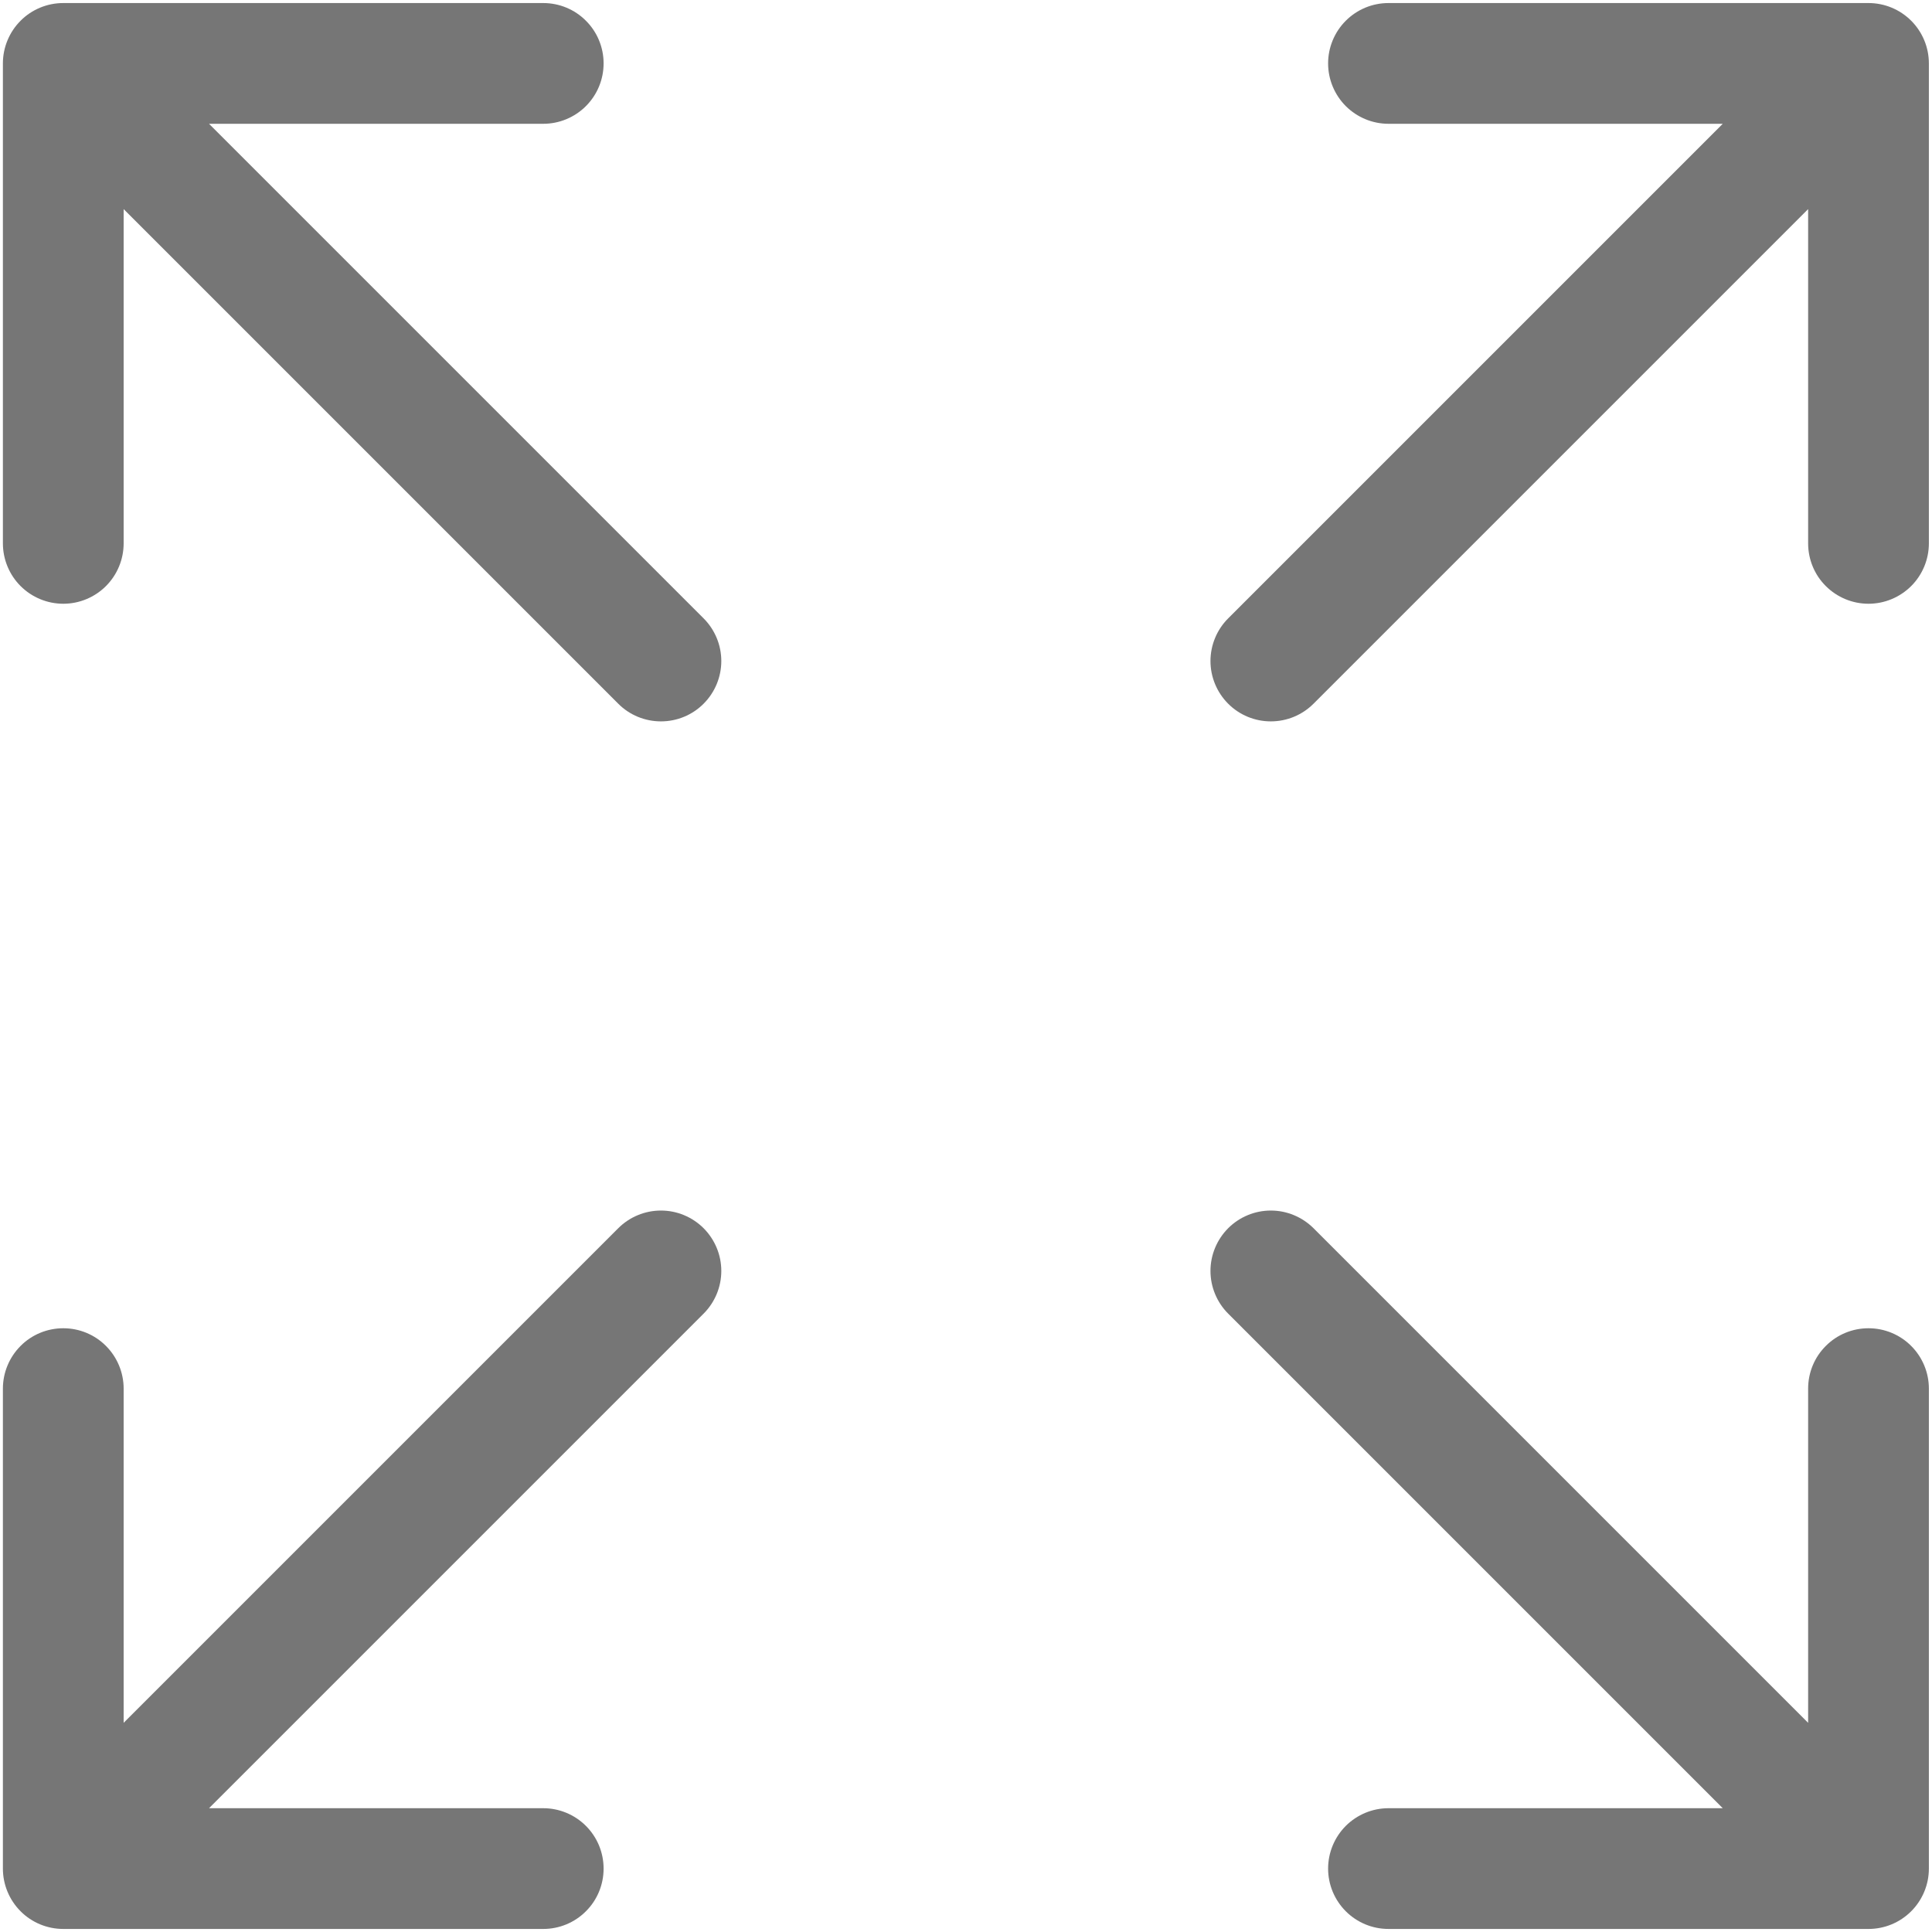 <svg width="26" height="26" viewBox="0 0 26 26" fill="none" xmlns="http://www.w3.org/2000/svg">
<g clip-path="url(#clip0_881_3673)">
<path fill-rule="evenodd" clip-rule="evenodd" d="M9.469 16.529C9.317 16.377 9.11 16.291 8.895 16.291C8.679 16.291 8.472 16.377 8.32 16.529L1.664 23.185V18.687C1.664 18.472 1.578 18.265 1.426 18.113C1.274 17.96 1.067 17.875 0.852 17.875C0.636 17.875 0.429 17.96 0.277 18.113C0.125 18.265 0.039 18.472 0.039 18.687V25.147C0.039 25.362 0.125 25.569 0.277 25.721C0.429 25.874 0.636 25.959 0.852 25.959H7.311C7.526 25.959 7.733 25.874 7.885 25.721C8.038 25.569 8.123 25.362 8.123 25.147C8.123 24.931 8.038 24.725 7.885 24.572C7.733 24.42 7.526 24.334 7.311 24.334H2.813L9.469 17.678C9.621 17.526 9.707 17.319 9.707 17.104C9.707 16.888 9.621 16.682 9.469 16.529ZM16.528 16.529C16.68 16.377 16.887 16.291 17.102 16.291C17.318 16.291 17.524 16.377 17.677 16.529L24.333 23.185V18.687C24.333 18.472 24.418 18.265 24.571 18.113C24.723 17.96 24.93 17.875 25.145 17.875C25.361 17.875 25.567 17.96 25.72 18.113C25.872 18.265 25.958 18.472 25.958 18.687V25.147C25.958 25.362 25.872 25.569 25.72 25.721C25.567 25.874 25.361 25.959 25.145 25.959H18.686C18.47 25.959 18.264 25.874 18.111 25.721C17.959 25.569 17.873 25.362 17.873 25.147C17.873 24.931 17.959 24.725 18.111 24.572C18.264 24.42 18.47 24.334 18.686 24.334H23.184L16.528 17.678C16.376 17.526 16.29 17.319 16.29 17.104C16.29 16.888 16.376 16.682 16.528 16.529ZM16.528 9.47C16.68 9.623 16.887 9.708 17.102 9.708C17.318 9.708 17.524 9.623 17.677 9.47L24.333 2.814V7.312C24.333 7.528 24.418 7.735 24.571 7.887C24.723 8.039 24.93 8.125 25.145 8.125C25.361 8.125 25.567 8.039 25.72 7.887C25.872 7.735 25.958 7.528 25.958 7.312V0.853C25.958 0.638 25.872 0.431 25.72 0.279C25.567 0.126 25.361 0.041 25.145 0.041H18.686C18.47 0.041 18.264 0.126 18.111 0.279C17.959 0.431 17.873 0.638 17.873 0.853C17.873 1.069 17.959 1.275 18.111 1.428C18.264 1.58 18.47 1.666 18.686 1.666H23.184L16.528 8.322C16.376 8.474 16.29 8.681 16.29 8.896C16.29 9.111 16.376 9.318 16.528 9.47ZM9.469 9.47C9.317 9.623 9.11 9.708 8.895 9.708C8.679 9.708 8.472 9.623 8.32 9.47L1.664 2.814V7.312C1.664 7.528 1.578 7.735 1.426 7.887C1.274 8.039 1.067 8.125 0.852 8.125C0.636 8.125 0.429 8.039 0.277 7.887C0.125 7.735 0.039 7.528 0.039 7.312V0.853C0.039 0.638 0.125 0.431 0.277 0.279C0.429 0.126 0.636 0.041 0.852 0.041H7.311C7.526 0.041 7.733 0.126 7.885 0.279C8.038 0.431 8.123 0.638 8.123 0.853C8.123 1.069 8.038 1.275 7.885 1.428C7.733 1.58 7.526 1.666 7.311 1.666H2.813L9.469 8.322C9.621 8.474 9.707 8.681 9.707 8.896C9.707 9.111 9.621 9.318 9.469 9.47Z" fill="#767676"/>
</g>
<defs>
<clipPath id="clip0_881_3673">
<rect width="26" height="26" fill="white"/>
</clipPath>
</defs>
</svg>
